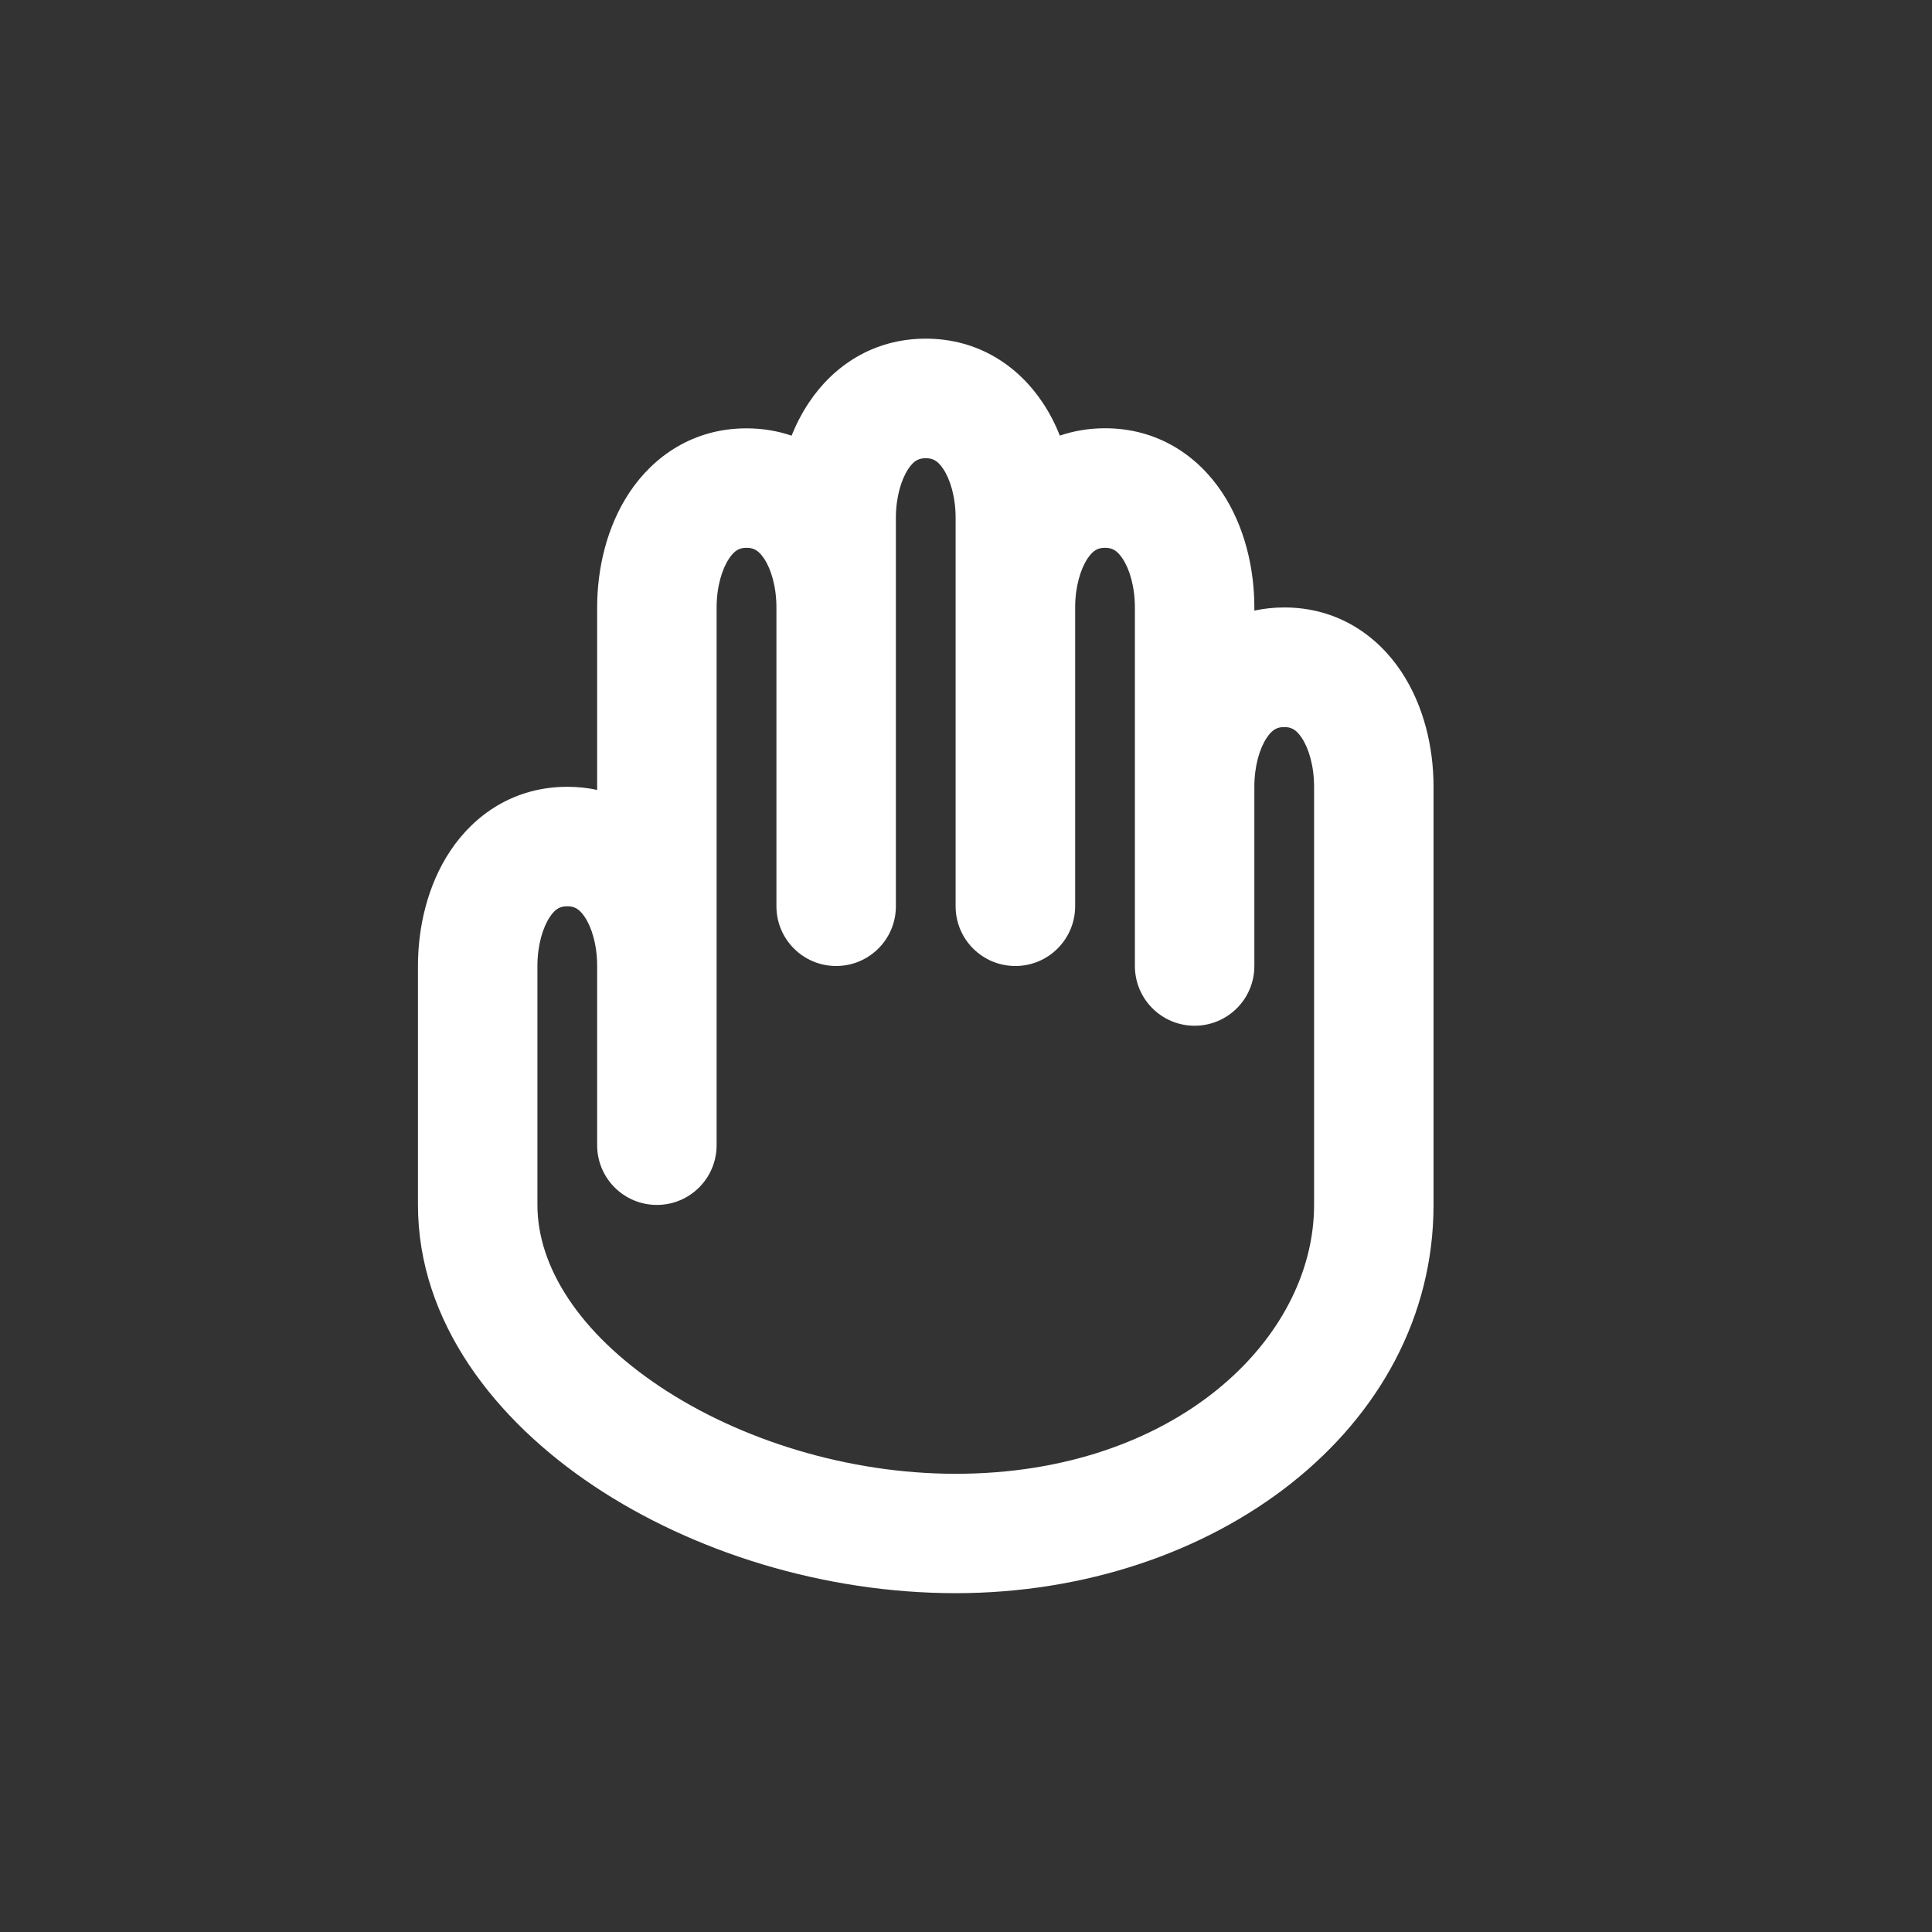 <?xml version="1.0" encoding="UTF-8" standalone="no"?>
<!-- Uploaded to: SVG Repo, www.svgrepo.com, Generator: SVG Repo Mixer Tools -->

<svg
   width="800px"
   height="800px"
   viewBox="0 0 24 24"
   fill="none"
   version="1.1"
   id="svg1"
   sodipodi:docname="hand-icon.svg"
   inkscape:version="1.3.2 (091e20ef0f, 2023-11-25)"
   xmlns:inkscape="http://www.inkscape.org/namespaces/inkscape"
   xmlns:sodipodi="http://sodipodi.sourceforge.net/DTD/sodipodi-0.dtd"
   xmlns="http://www.w3.org/2000/svg"
   xmlns:svg="http://www.w3.org/2000/svg">
  <rect x="0" y="0" width="24" height="24" fill="#333333" stroke="none"/>
  <defs
     id="defs1" />
  <sodipodi:namedview
     id="namedview1"
     pagecolor="#ffffff"
     bordercolor="#000000"
     borderopacity="0.25"
     inkscape:showpageshadow="2"
     inkscape:pageopacity="0.0"
     inkscape:pagecheckerboard="0"
     inkscape:deskcolor="#d1d1d1"
     inkscape:zoom="1.46625"
     inkscape:cx="400"
     inkscape:cy="400"
     inkscape:window-width="2560"
     inkscape:window-height="1371"
     inkscape:window-x="0"
     inkscape:window-y="32"
     inkscape:window-maximized="1"
     inkscape:current-layer="svg1" />
  <path
     fill-rule="evenodd"
     clip-rule="evenodd"
     d="m 11.283,5.825 c -0.086,0.129 -0.154,0.348 -0.154,0.609 V 7.547 11.258 C 11.129,11.668 10.797,12 10.387,12 9.977,12 9.645,11.668 9.645,11.258 V 7.547 c 0,-0.261 -0.067,-0.48 -0.154,-0.609 C 9.419,6.831 9.357,6.805 9.274,6.805 c -0.083,0 -0.146,0.026 -0.217,0.133 C 8.97,7.068 8.902,7.286 8.902,7.547 V 12 14.226 c 0,0.41 -0.332,0.742 -0.742,0.742 -0.41,0 -0.742,-0.332 -0.742,-0.742 V 12 c 0,-0.261 -0.067,-0.48 -0.154,-0.609 -0.072,-0.107 -0.134,-0.133 -0.217,-0.133 -0.083,0 -0.146,0.026 -0.217,0.133 C 6.744,11.52 6.676,11.739 6.676,12 v 2.969 c 0,0.767 0.52,1.588 1.525,2.258 0.989,0.659 2.33,1.081 3.67,1.081 2.722,0 4.453,-1.669 4.453,-3.34 V 9.774 c 0,-0.261 -0.067,-0.48 -0.154,-0.609 -0.071,-0.107 -0.134,-0.133 -0.217,-0.133 -0.083,0 -0.146,0.026 -0.217,0.133 C 15.649,9.294 15.582,9.513 15.582,9.774 V 12 c 0,0.41 -0.332,0.742 -0.742,0.742 -0.41,0 -0.742,-0.332 -0.742,-0.742 V 9.774 7.547 c 0,-0.261 -0.067,-0.48 -0.154,-0.609 -0.071,-0.107 -0.134,-0.133 -0.217,-0.133 -0.083,0 -0.146,0.026 -0.217,0.133 -0.086,0.129 -0.154,0.348 -0.154,0.609 v 3.711 C 13.355,11.668 13.023,12 12.613,12 12.203,12 11.871,11.668 11.871,11.258 V 7.547 6.434 c 0,-0.261 -0.067,-0.48 -0.154,-0.609 C 11.646,5.718 11.583,5.692 11.5,5.692 c -0.083,0 -0.146,0.026 -0.217,0.133 z m 1.884,-0.414 c 0.171,-0.058 0.358,-0.091 0.56,-0.091 0.659,0 1.153,0.345 1.452,0.794 0.285,0.427 0.403,0.951 0.403,1.432 v 0.039 c 0.117,-0.025 0.241,-0.039 0.371,-0.039 0.659,0 1.153,0.345 1.452,0.794 0.285,0.427 0.403,0.951 0.403,1.432 v 5.195 c 0,2.782 -2.722,4.824 -5.937,4.824 -1.628,0 -3.256,-0.506 -4.493,-1.331 -1.221,-0.814 -2.186,-2.034 -2.186,-3.493 V 12 c 0,-0.481 0.118,-1.005 0.403,-1.432 0.3,-0.449 0.793,-0.794 1.452,-0.794 0.13,0 0.254,0.013 0.371,0.039 V 7.547 c 0,-0.481 0.118,-1.005 0.403,-1.432 0.3,-0.449 0.793,-0.794 1.452,-0.794 0.203,0 0.39,0.033 0.56,0.091 C 9.891,5.269 9.962,5.131 10.048,5.002 10.347,4.552 10.841,4.207 11.5,4.207 c 0.659,0 1.153,0.345 1.452,0.794 0.086,0.129 0.157,0.267 0.214,0.41 z"
     fill="#000000"
     id="path1"
     style="fill:#ffffff;fill-opacity:1;stroke-width:0.742" />
</svg>
